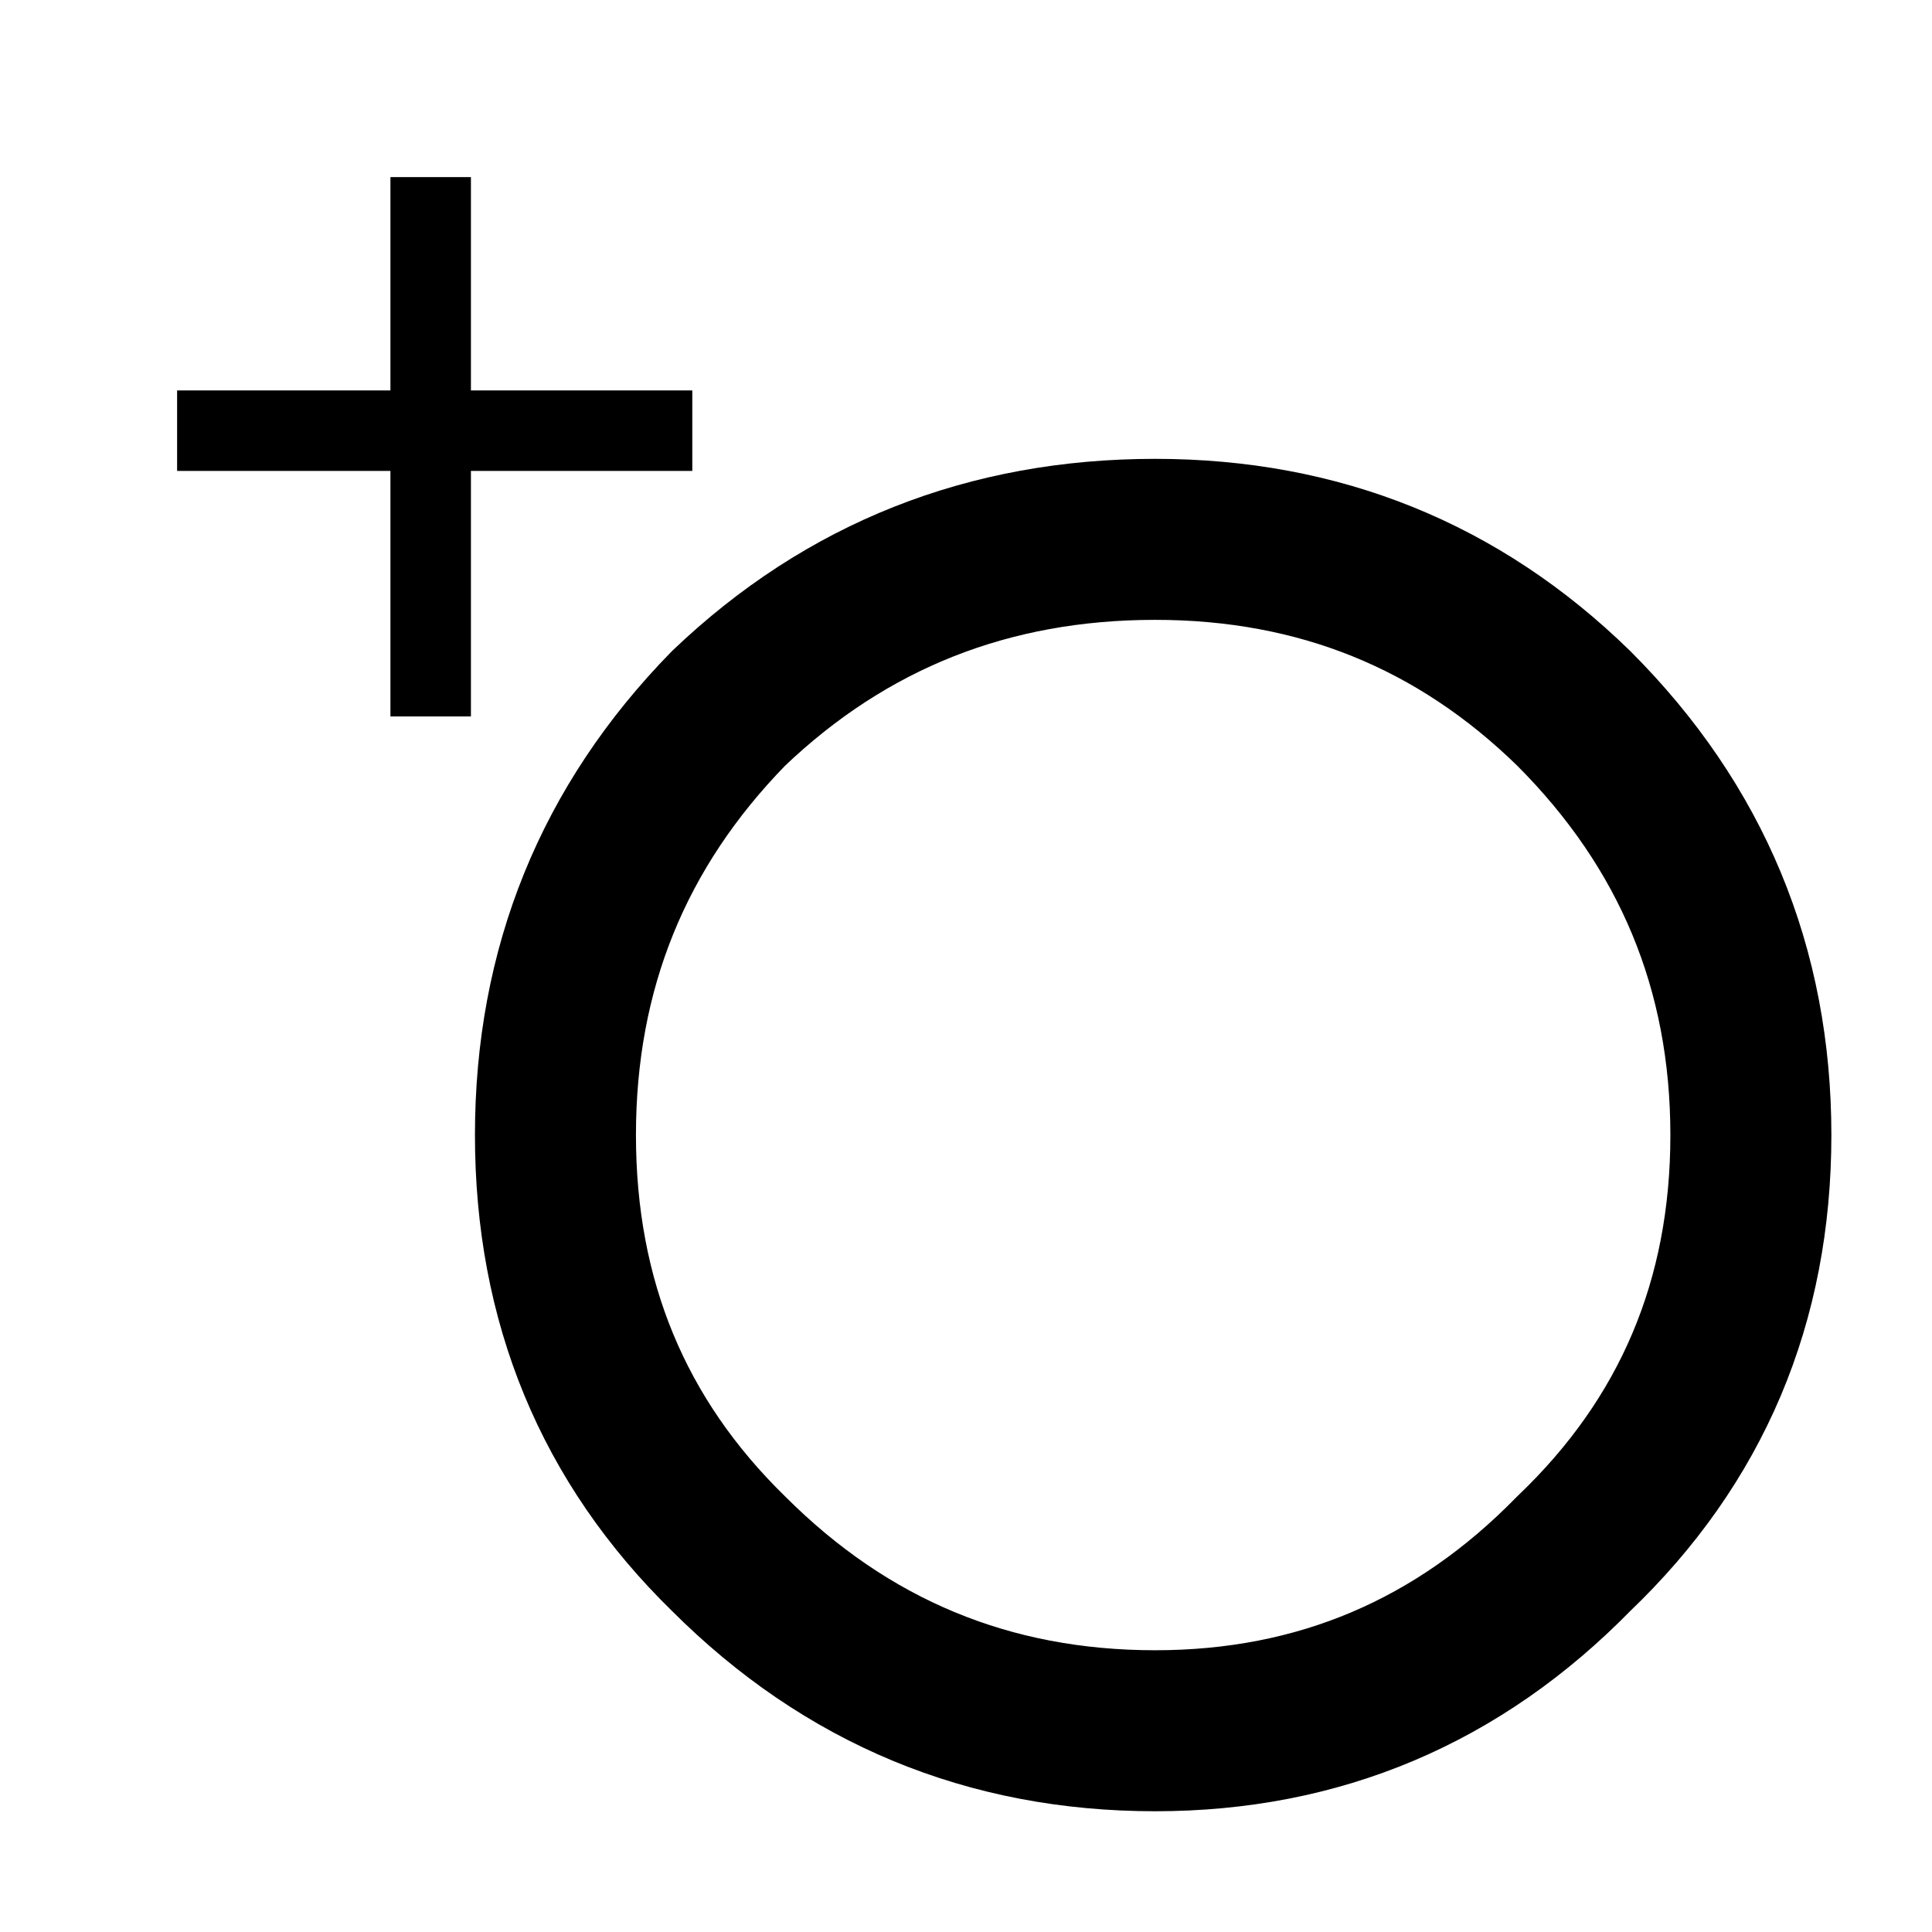 
<svg xmlns="http://www.w3.org/2000/svg" version="1.1" xmlns:xlink="http://www.w3.org/1999/xlink" preserveAspectRatio="none" x="0px" y="0px" width="24px" height="24px" viewBox="0 0 24 24">
<defs>
<path id="Layer0_0_1_STROKES" stroke="#000000" stroke-width="1" stroke-linejoin="miter" stroke-linecap="square" stroke-miterlimit="3" fill="none" d="
M 8.1 5.35
L 5.35 5.35 5.35 8.4
M 5.35 2.7
L 5.35 5.35 2.7 5.35"/>

<path id="Layer0_0_2_STROKES" stroke="#000000" stroke-width="2" stroke-linejoin="round" stroke-linecap="round" fill="none" d="
M 21.75 14.1
Q 21.75 17.2 19.55 19.3 17.4 21.5 14.35 21.5 11.25 21.5 9.05 19.3 6.9 17.2 6.9 14.1 6.9 11 9.05 8.8 11.25 6.7 14.35 6.7 17.4 6.7 19.55 8.8 21.75 11 21.75 14.1 Z"/>
</defs>

<g transform="matrix( 1, 0, 0, 1, 0,0) ">
<use xlink:href="#Layer0_0_1_STROKES"/>

<use xlink:href="#Layer0_0_2_STROKES"/>
</g>
</svg>
